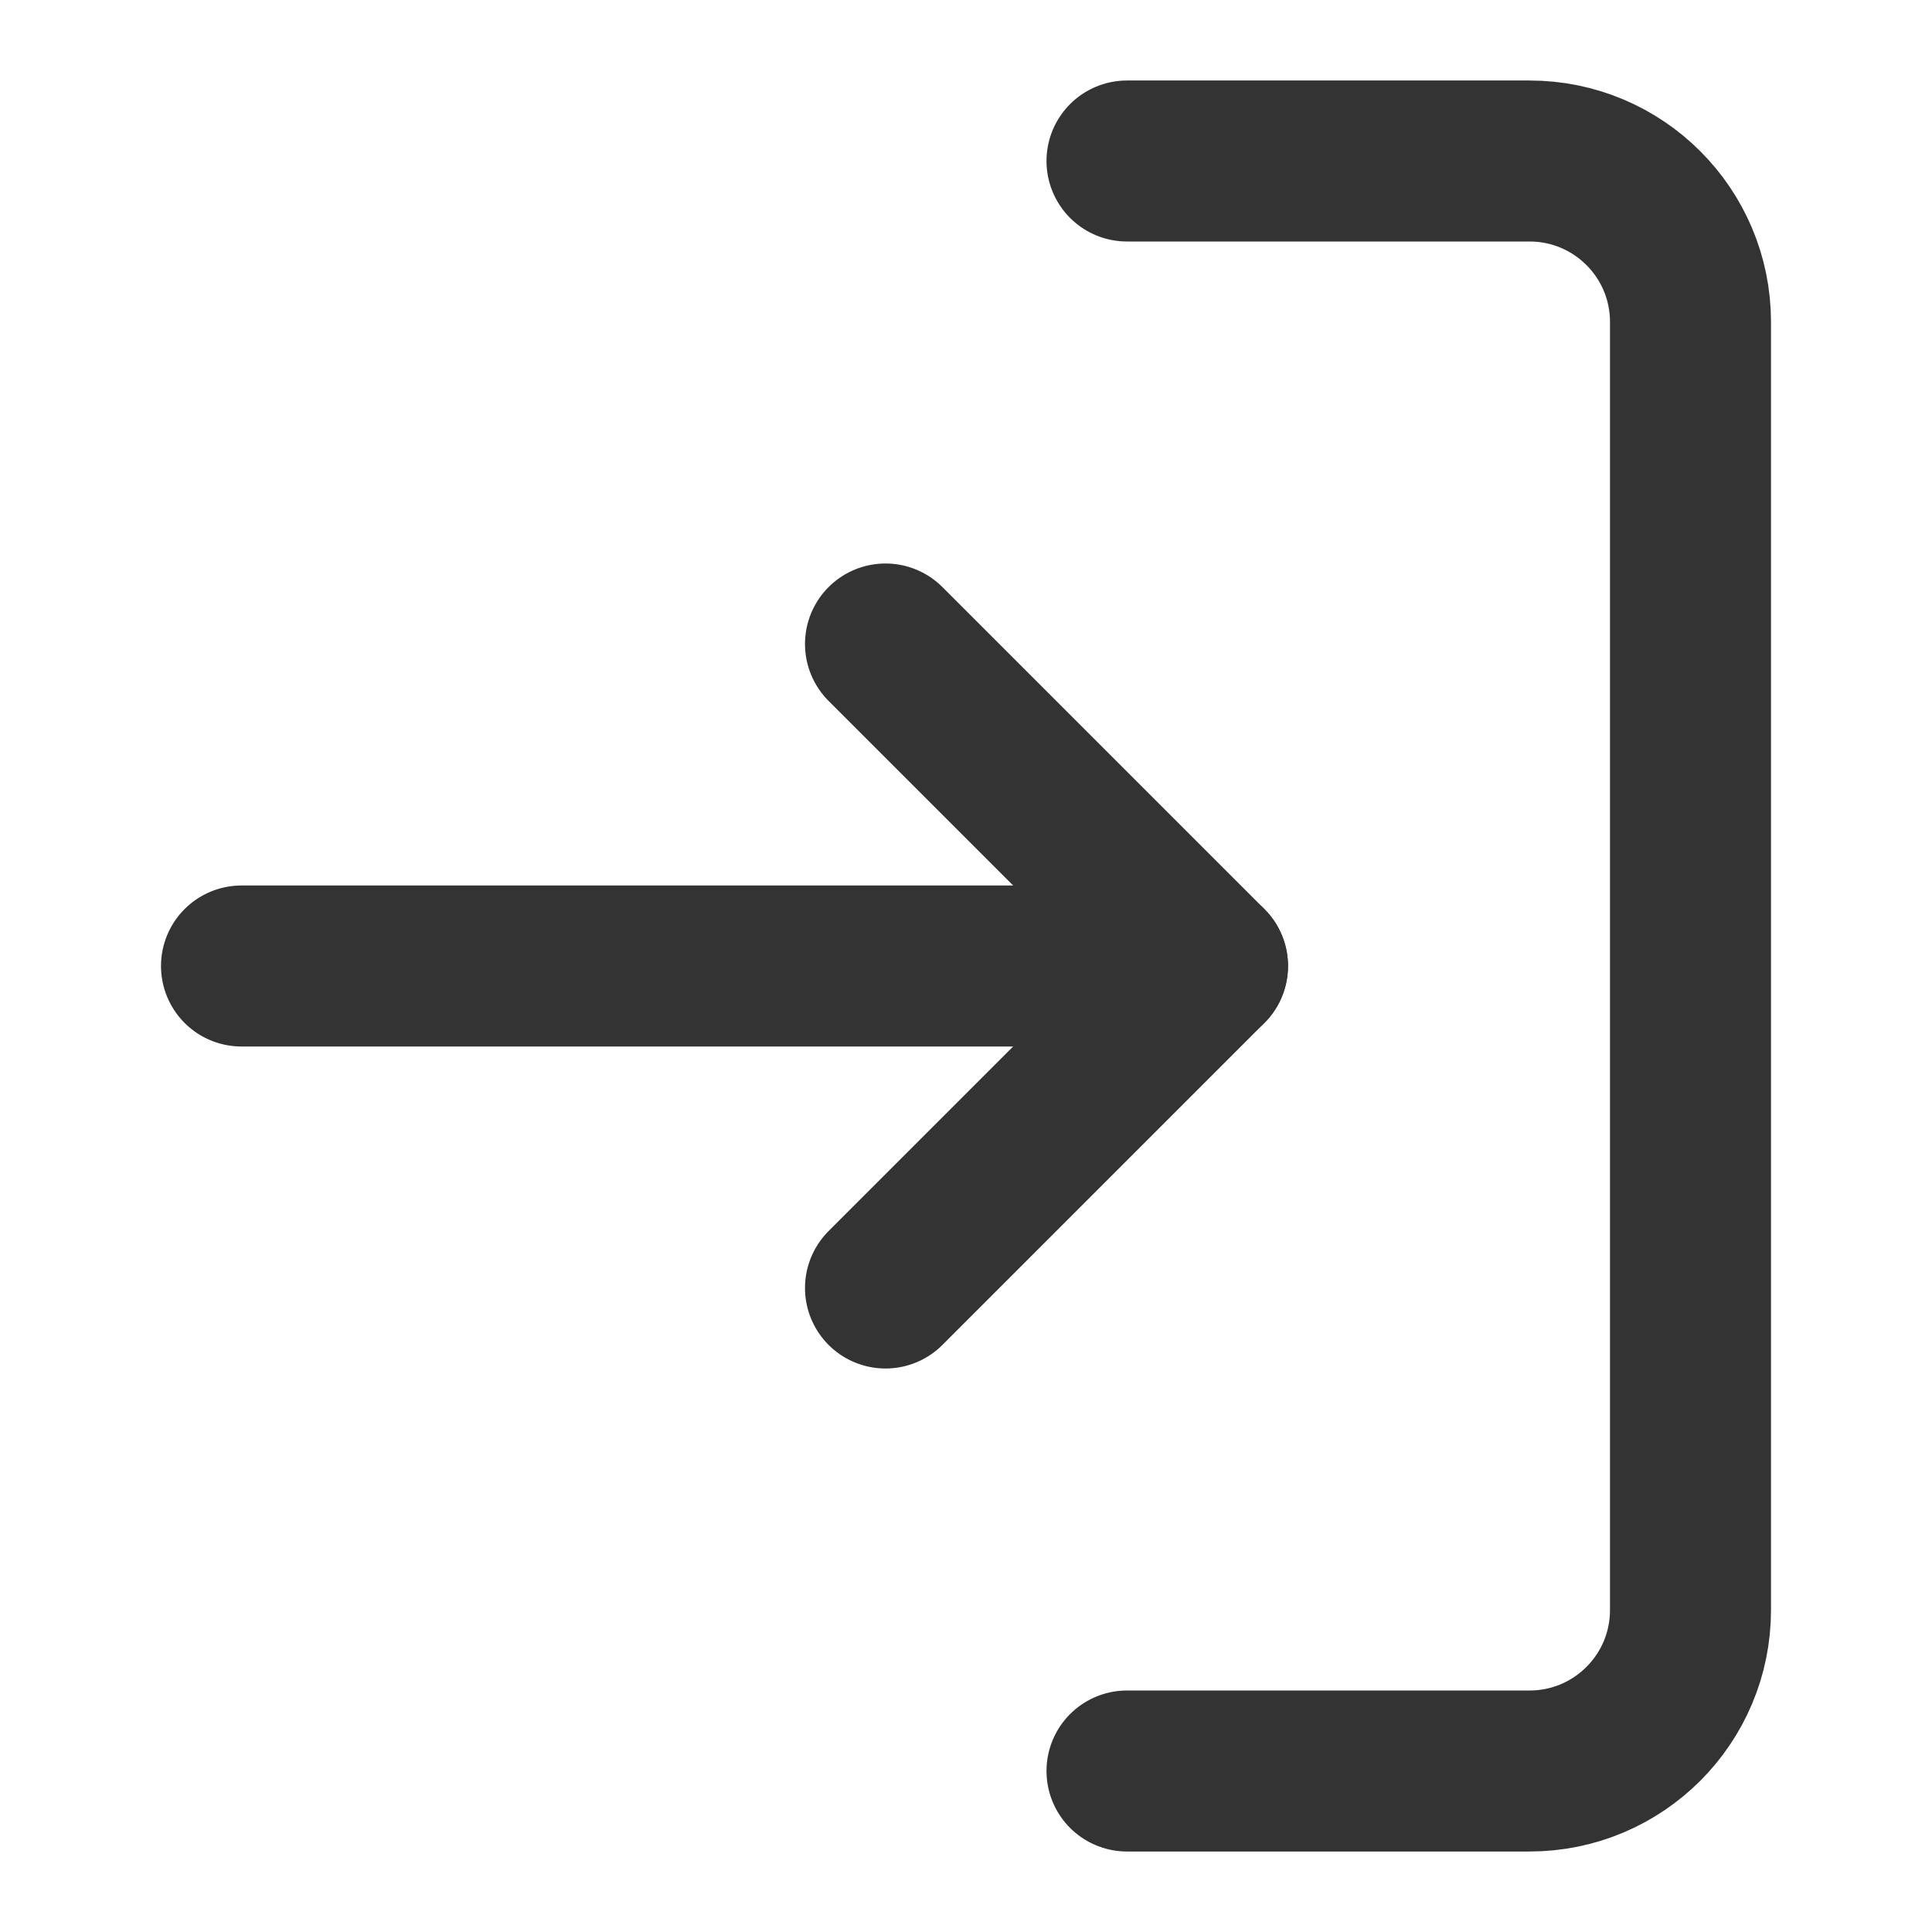 <svg width="24" height="24" viewBox="0 0 24 24" fill="none" xmlns="http://www.w3.org/2000/svg">
<path d="M14 22H19C20.105 22 21 21.105 21 20V4C21 2.895 20.105 2 19 2H14" stroke="#333333" stroke-width="2" stroke-linecap="round" stroke-linejoin="round"/>
<path d="M11 16L15 12L11 8" stroke="#333333" stroke-width="2" stroke-linecap="round" stroke-linejoin="round"/>
<path d="M15 12H3" stroke="#333333" stroke-width="2" stroke-linecap="round" stroke-linejoin="round"/>
</svg>
